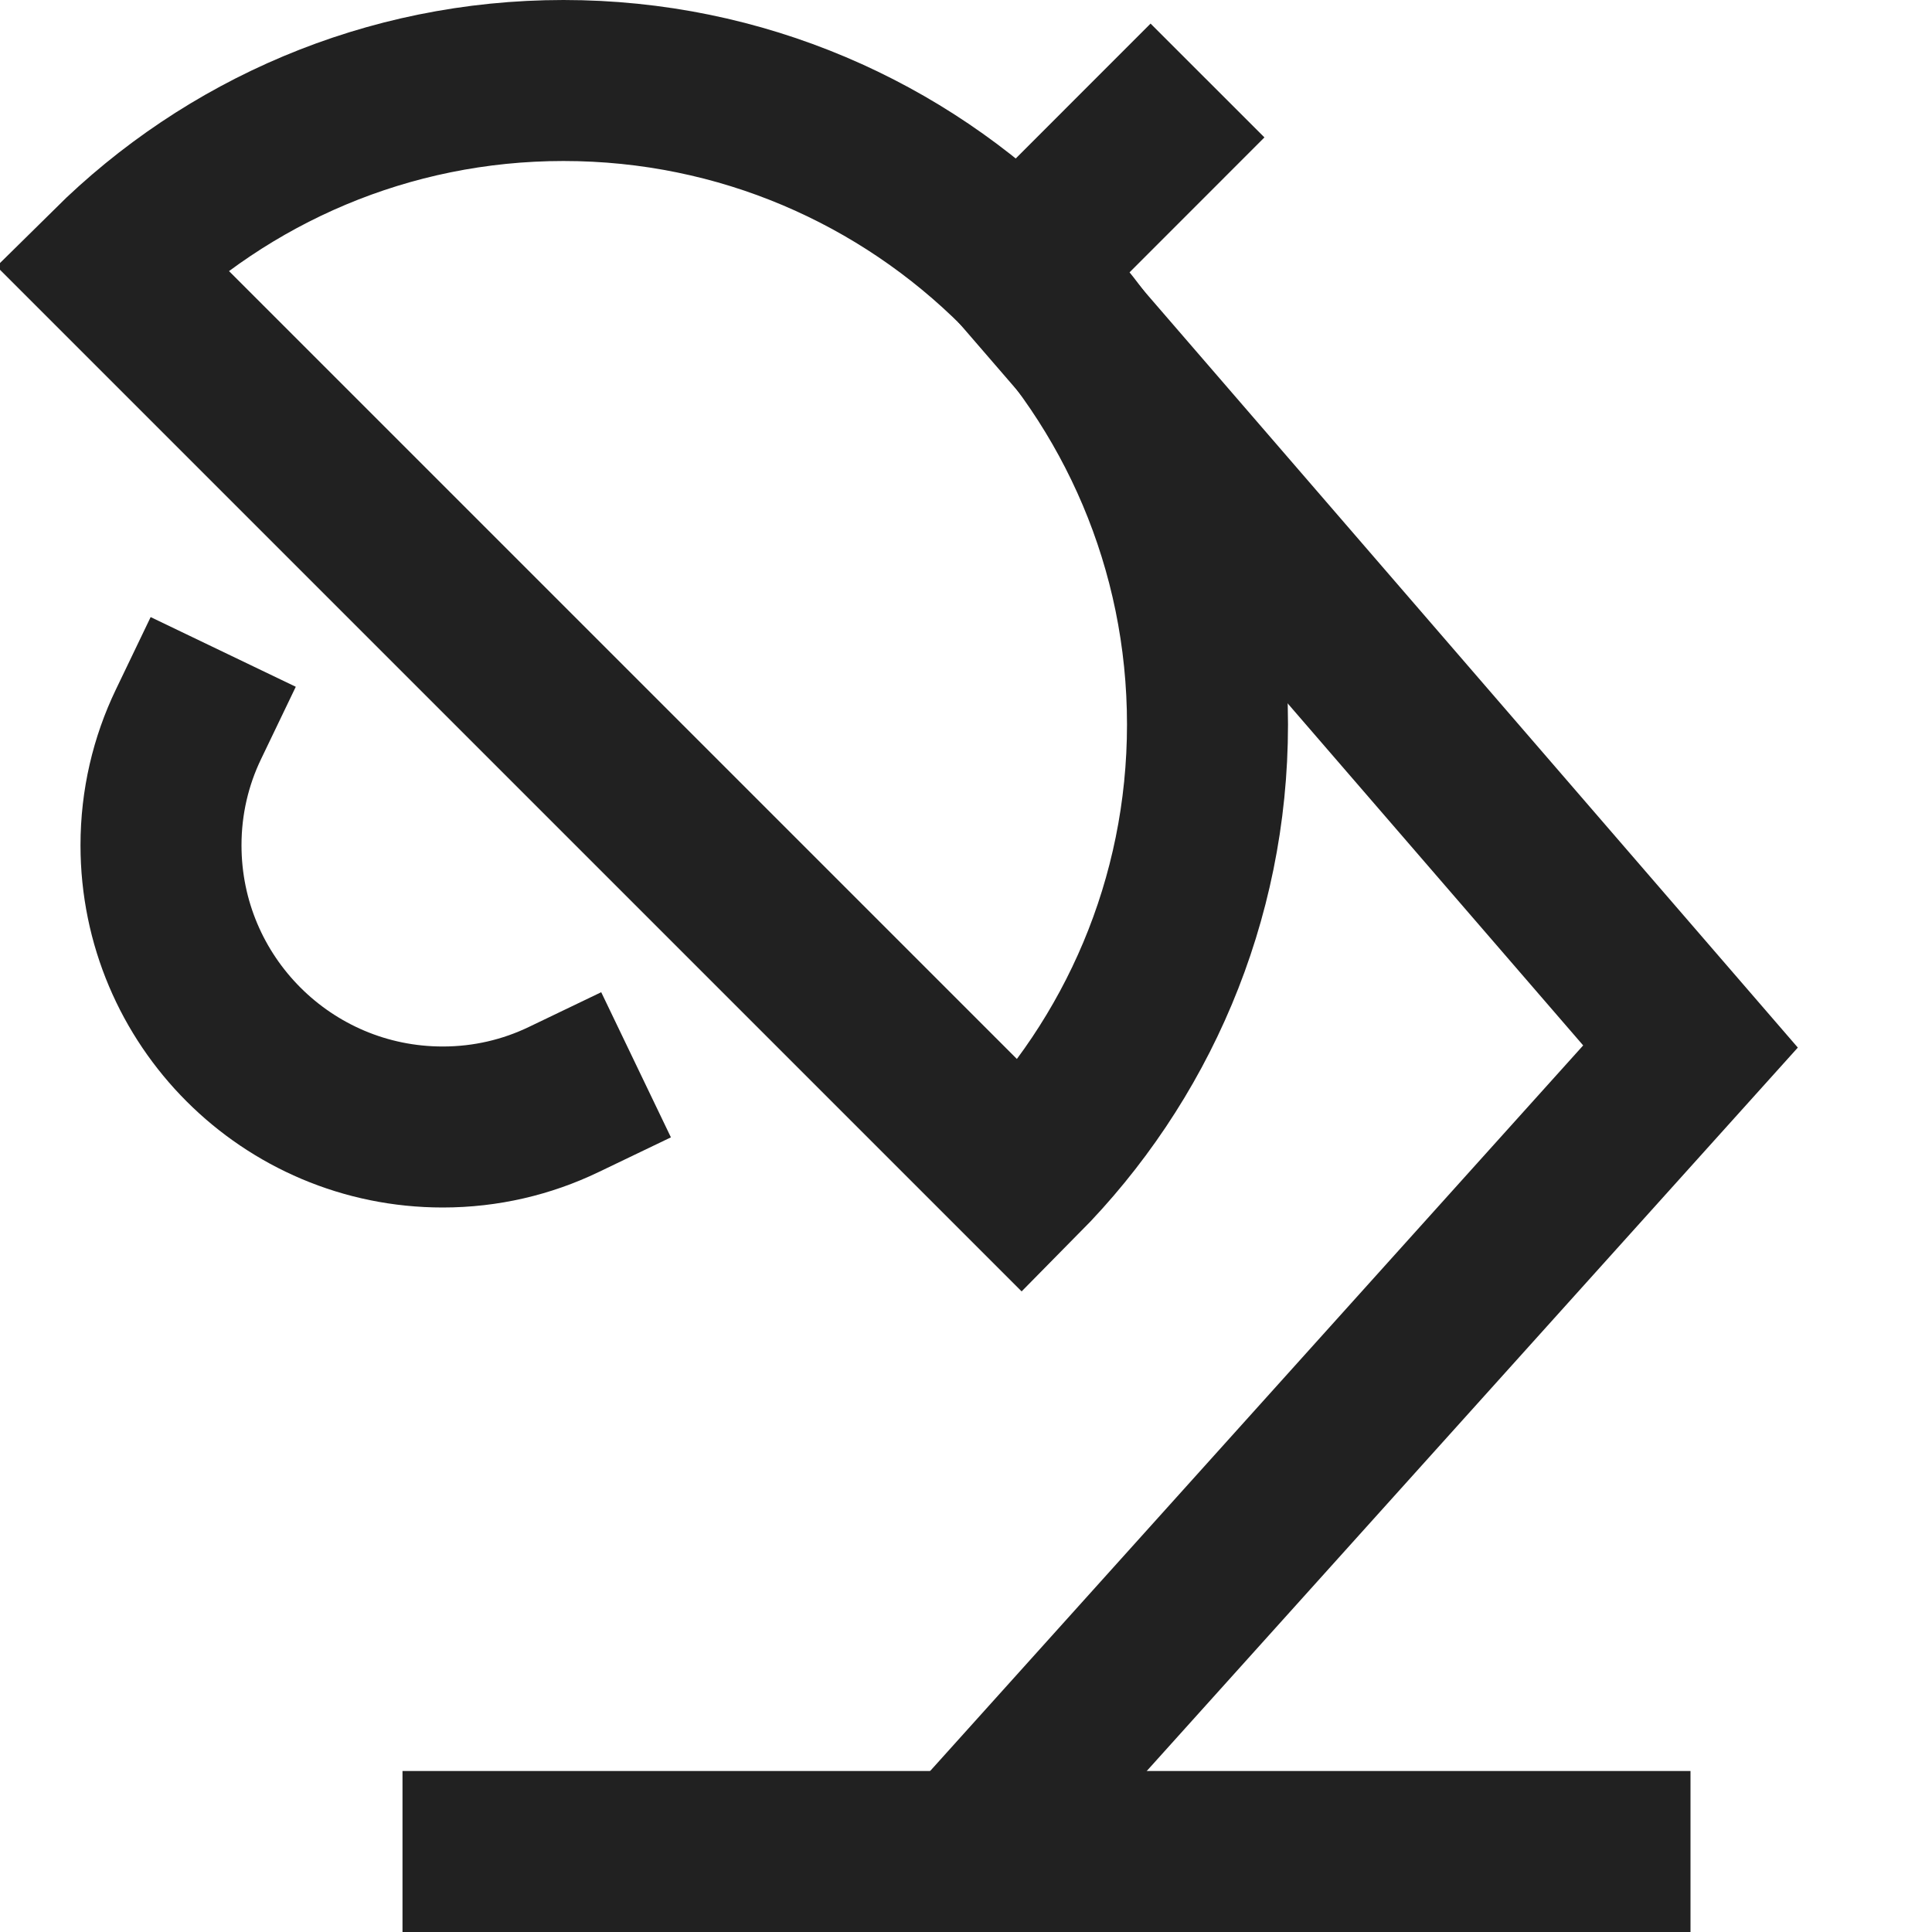 <svg xmlns="http://www.w3.org/2000/svg" height="24" width="24" viewBox="0 0 24 24"><title>desk lamp</title><g stroke-linejoin="miter" fill="#212121" stroke-linecap="butt" class="nc-icon-wrapper"><path data-color="color-2" fill="none" stroke="#212121" stroke-width="2" stroke-linecap="square" stroke-miterlimit="10" d="M2.34,9 C2.122,9.454,2,9.962,2,10.5C2,12.433,3.567,14,5.5,14c0.538,0,1.046-0.122,1.5-0.34" stroke-linejoin="miter"></path> <polyline data-cap="butt" fill="none" stroke="#212121" stroke-width="2" stroke-miterlimit="10" points="12,23 21,13 12.657,3.344 " stroke-linejoin="miter" stroke-linecap="butt"></polyline> <line fill="none" stroke="#212121" stroke-width="2" stroke-linecap="square" stroke-miterlimit="10" x1="6" y1="23" x2="20" y2="23" stroke-linejoin="miter"></line> <line data-cap="butt" fill="none" stroke="#212121" stroke-width="2" stroke-miterlimit="10" x1="12.657" y1="3.344" x2="15" y2="1" stroke-linejoin="miter" stroke-linecap="butt"></line> <path fill="none" stroke="#212121" stroke-width="2" stroke-linecap="square" stroke-miterlimit="10" d="M7,1 C4.807,1,2.821,1.884,1.376,3.313l11.311,11.311C14.116,13.179,15,11.193,15,9C15,4.582,11.418,1,7,1z" stroke-linejoin="miter"></path></g></svg>